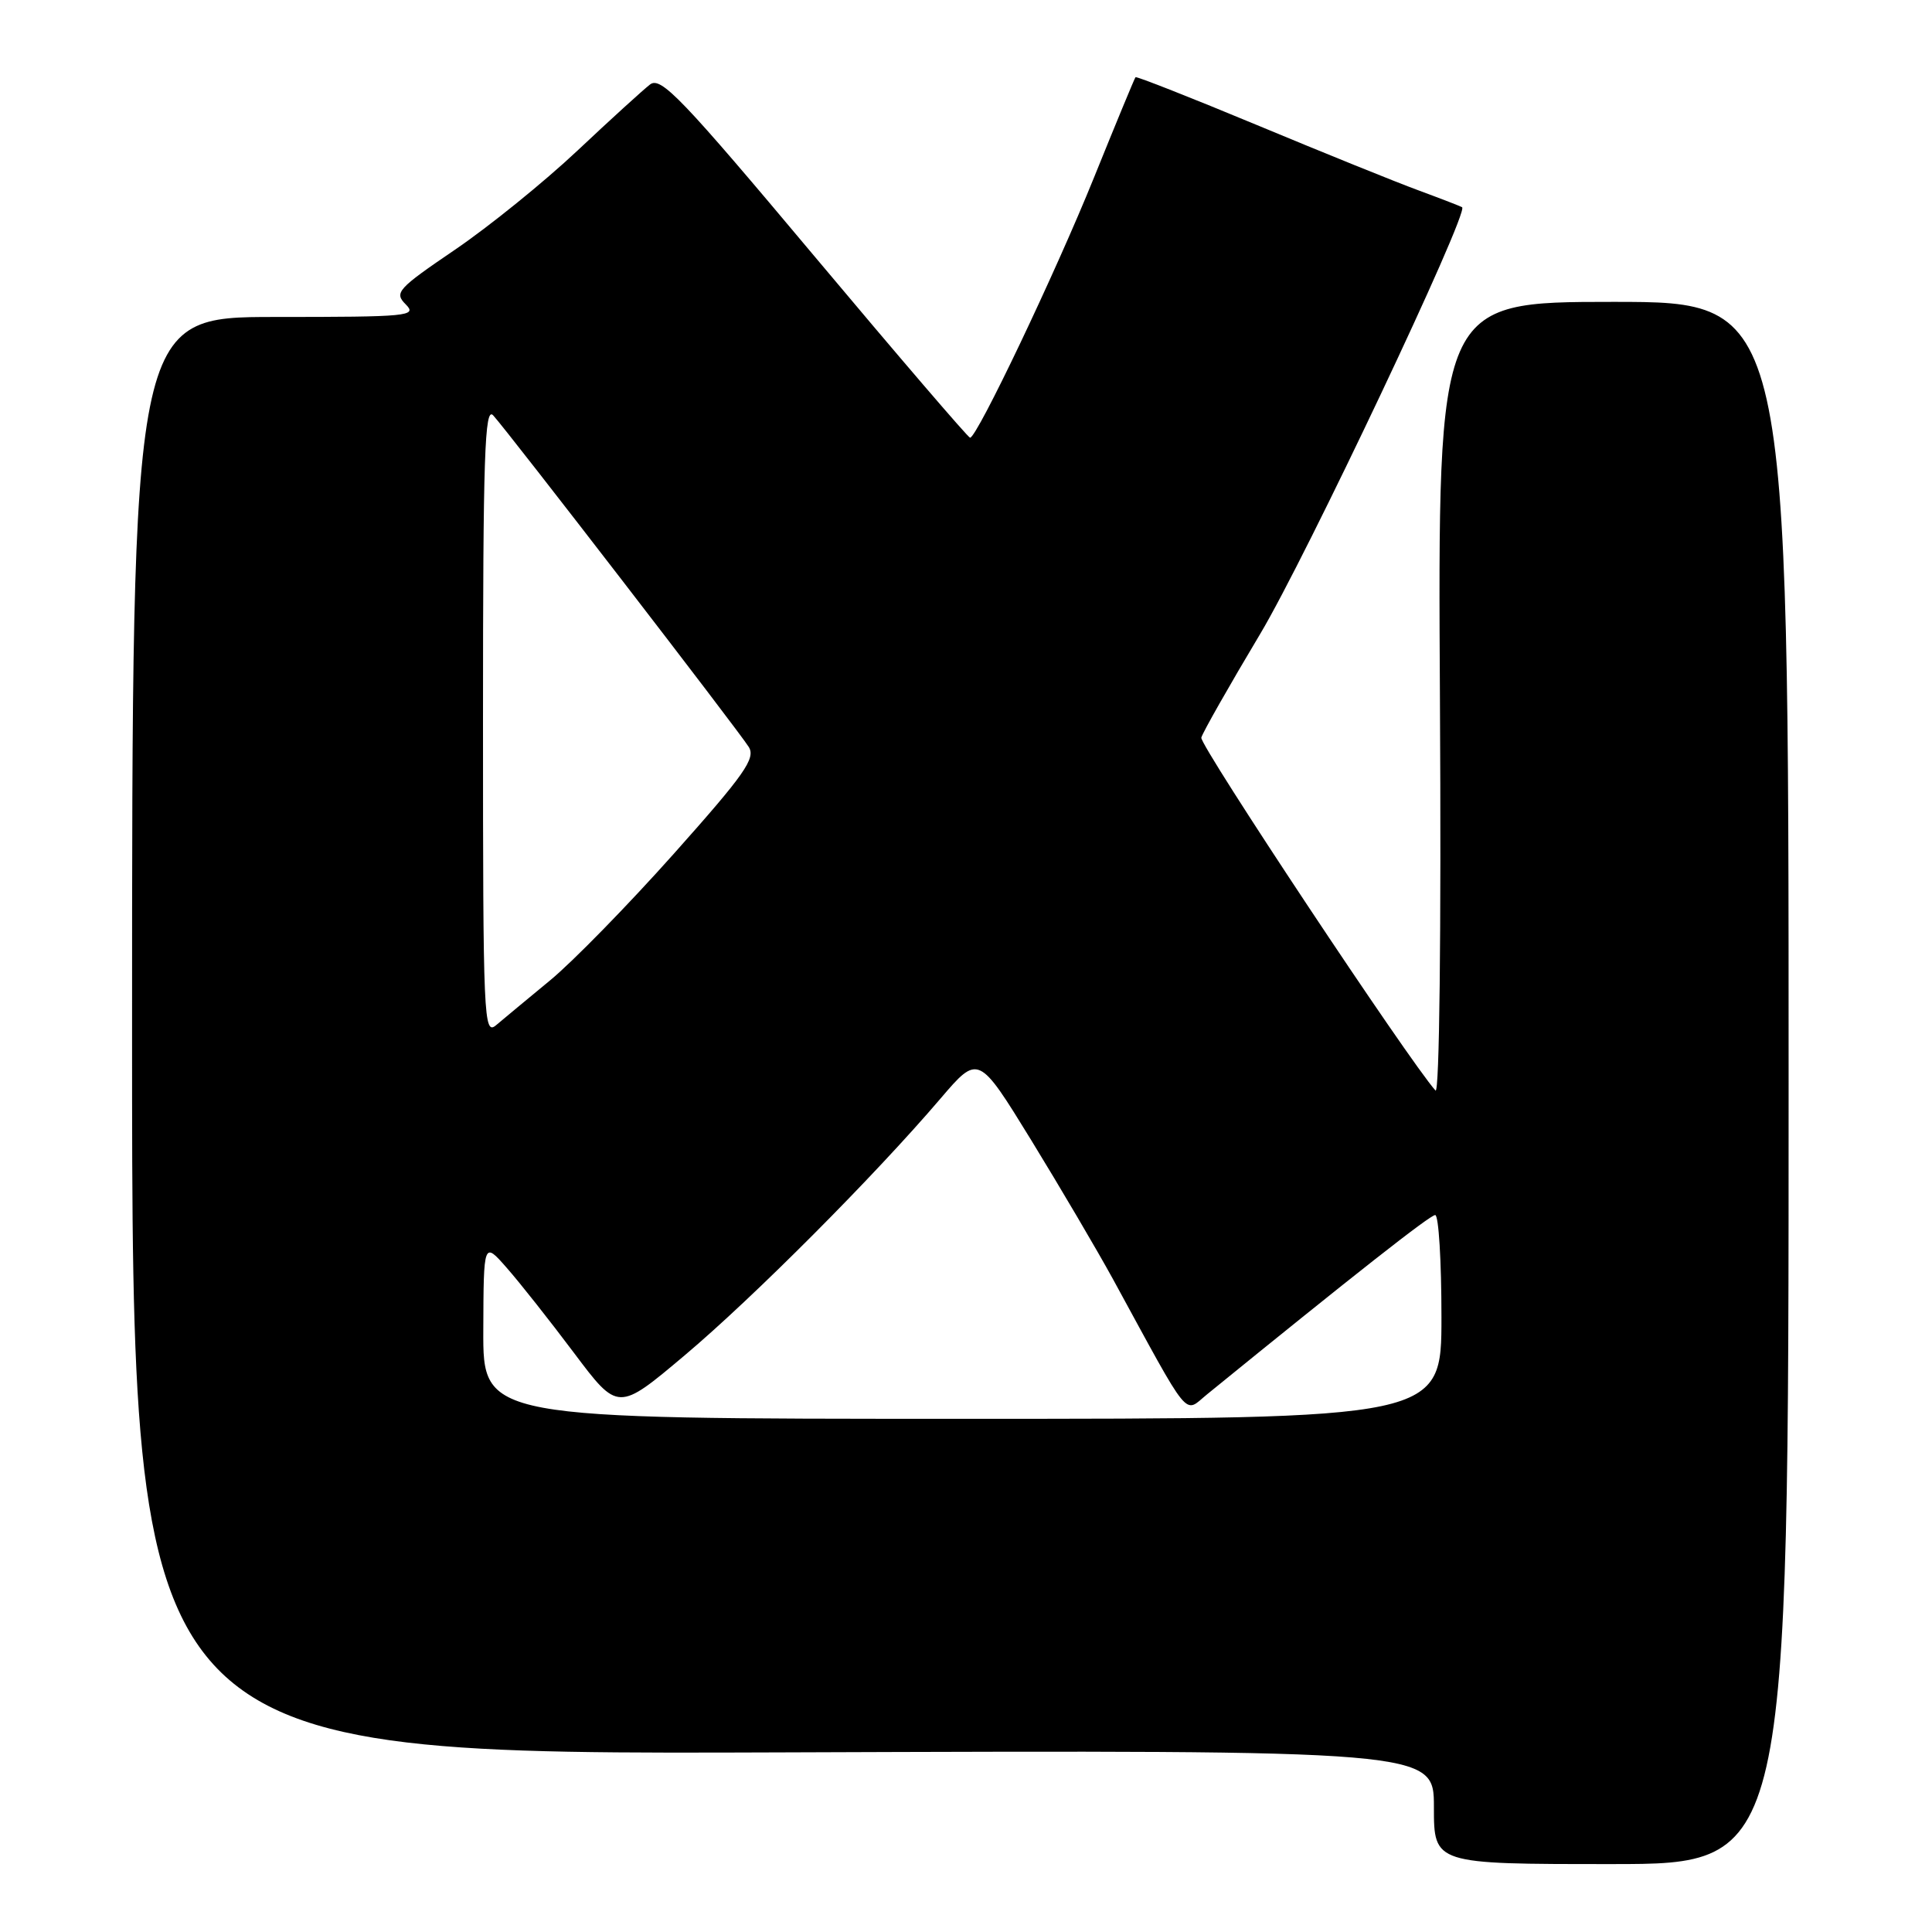 <?xml version="1.0" encoding="UTF-8" standalone="no"?>
<!DOCTYPE svg PUBLIC "-//W3C//DTD SVG 1.1//EN" "http://www.w3.org/Graphics/SVG/1.1/DTD/svg11.dtd" >
<svg xmlns="http://www.w3.org/2000/svg" xmlns:xlink="http://www.w3.org/1999/xlink" version="1.1" viewBox="0 0 256 256">
 <g >
 <path fill="currentColor"
d=" M 237.00 143.50 C 237.00 40.00 237.00 40.00 213.75 40.00 C 190.50 40.00 190.50 40.00 190.80 92.75 C 190.98 123.86 190.73 145.09 190.21 144.50 C 186.71 140.59 158.92 98.72 159.18 97.74 C 159.36 97.06 162.87 90.88 166.98 84.00 C 173.02 73.91 194.66 28.18 193.74 27.46 C 193.61 27.36 191.03 26.36 188.00 25.24 C 184.97 24.13 175.34 20.23 166.60 16.59 C 157.85 12.95 150.59 10.09 150.46 10.23 C 150.33 10.38 147.86 16.35 144.97 23.50 C 139.89 36.08 129.45 58.00 128.54 58.00 C 128.29 58.00 119.02 47.19 107.93 33.97 C 90.33 12.98 87.57 10.10 86.14 11.19 C 85.24 11.88 80.90 15.83 76.50 19.97 C 72.10 24.11 64.81 30.01 60.30 33.08 C 52.64 38.29 52.21 38.78 53.76 40.33 C 55.32 41.89 54.16 42.00 36.46 42.00 C 17.50 42.00 17.50 42.00 17.50 137.25 C 17.50 232.50 17.50 232.50 103.75 232.20 C 190.00 231.90 190.00 231.90 190.00 239.45 C 190.00 247.00 190.00 247.00 213.50 247.00 C 237.00 247.00 237.00 247.00 237.00 143.50 Z  M 64.04 176.25 C 64.08 164.50 64.08 164.50 67.15 168.00 C 68.85 169.93 72.85 174.99 76.06 179.27 C 81.89 187.03 81.89 187.03 90.70 179.61 C 99.83 171.92 115.86 155.83 124.60 145.59 C 129.64 139.69 129.64 139.69 136.65 151.09 C 140.50 157.37 145.37 165.65 147.48 169.50 C 157.93 188.65 156.82 187.29 159.94 184.76 C 179.52 168.83 189.49 161.00 190.17 161.00 C 190.63 161.00 191.00 167.07 191.00 174.50 C 191.00 188.00 191.00 188.00 127.50 188.00 C 64.00 188.00 64.00 188.00 64.04 176.25 Z  M 64.00 95.44 C 64.00 60.27 64.22 53.81 65.35 55.04 C 67.27 57.12 97.88 96.83 99.21 98.97 C 100.16 100.48 98.69 102.57 89.29 113.12 C 83.22 119.93 75.83 127.49 72.87 129.92 C 69.92 132.36 66.71 135.01 65.75 135.83 C 64.09 137.24 64.00 135.21 64.00 95.44 Z "/>
</g>
</svg>
